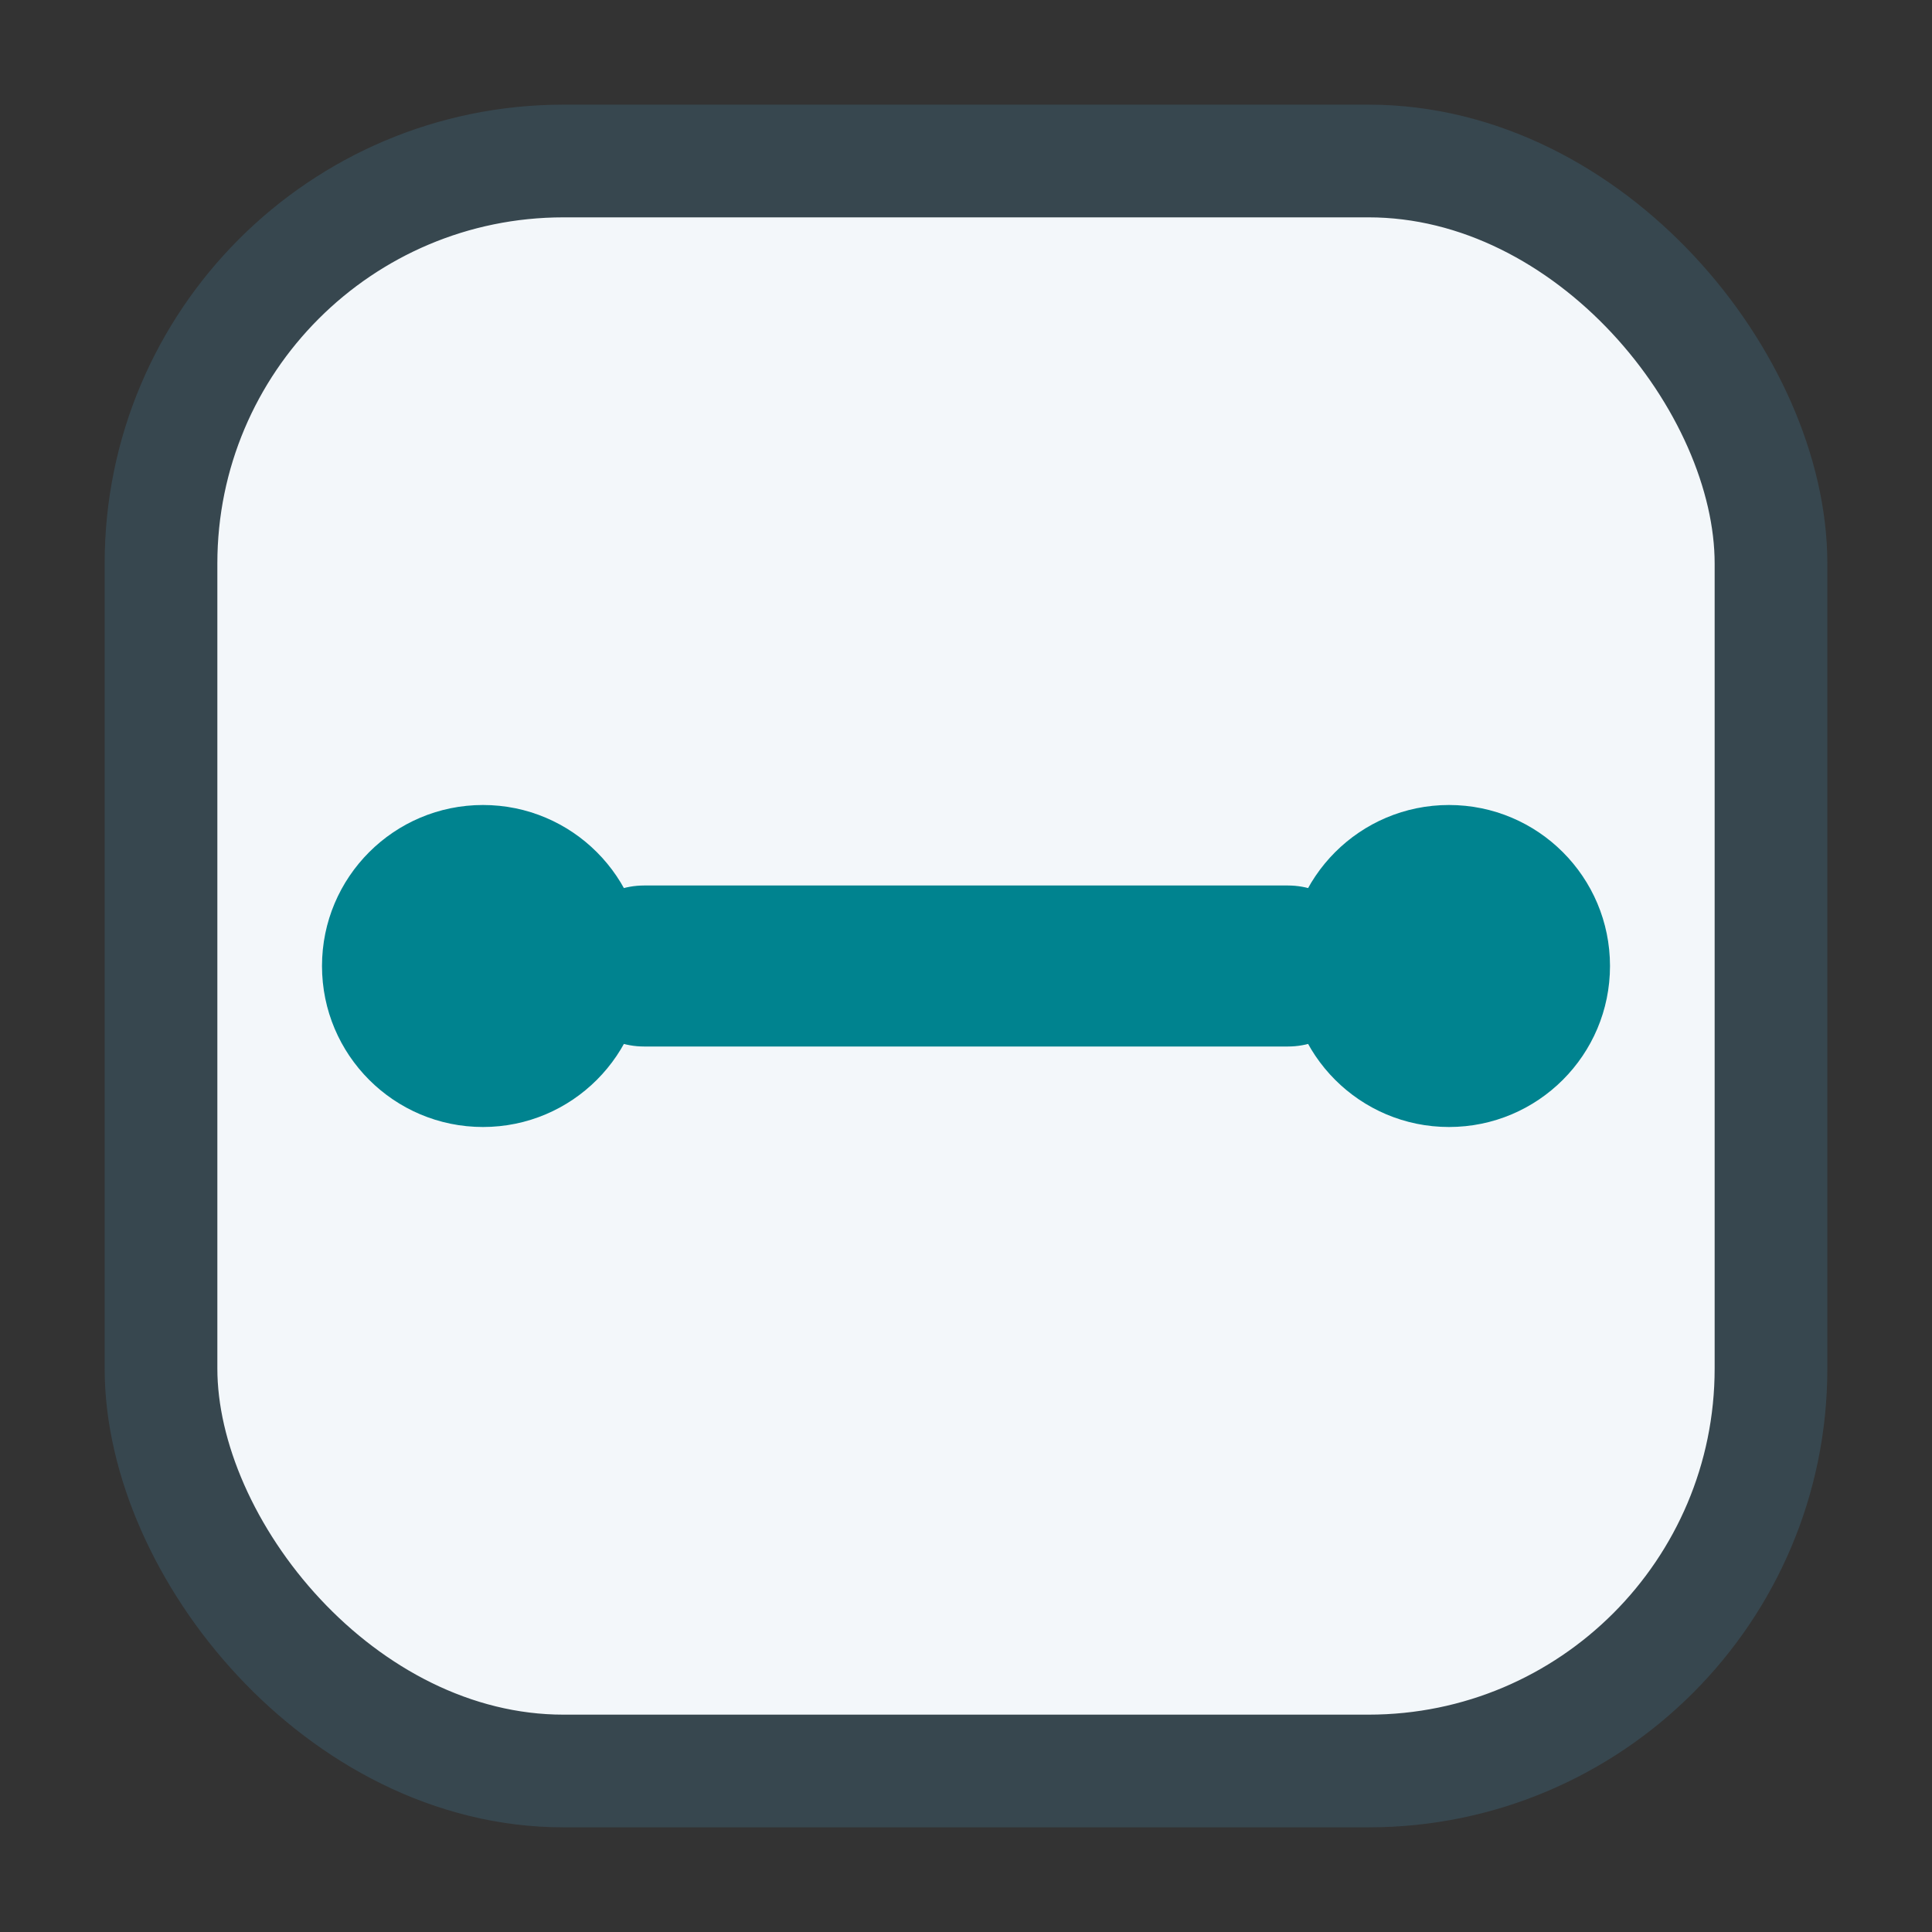 <svg xmlns="http://www.w3.org/2000/svg" width="16" height="16" viewBox="0 0 24 24" fill="none">
    <rect x="0" y="0" width="24" height="24" fill="#333333" stroke="none"/>
    <!-- Background -->
    <rect x="2" y="2" width="20" height="20" rx="5" fill="#F3F7FA" stroke="#37474F" stroke-width="1.4"/>

    <!-- Circles at ends -->
    <circle cx="6" cy="12" r="2" fill="#00838F"/>
    <circle cx="18" cy="12" r="2" fill="#00838F"/>

    <!-- Connecting line -->
    <line x1="8" y1="12" x2="16" y2="12" stroke="#00838F" stroke-width="2" stroke-linecap="round"/>
</svg>
